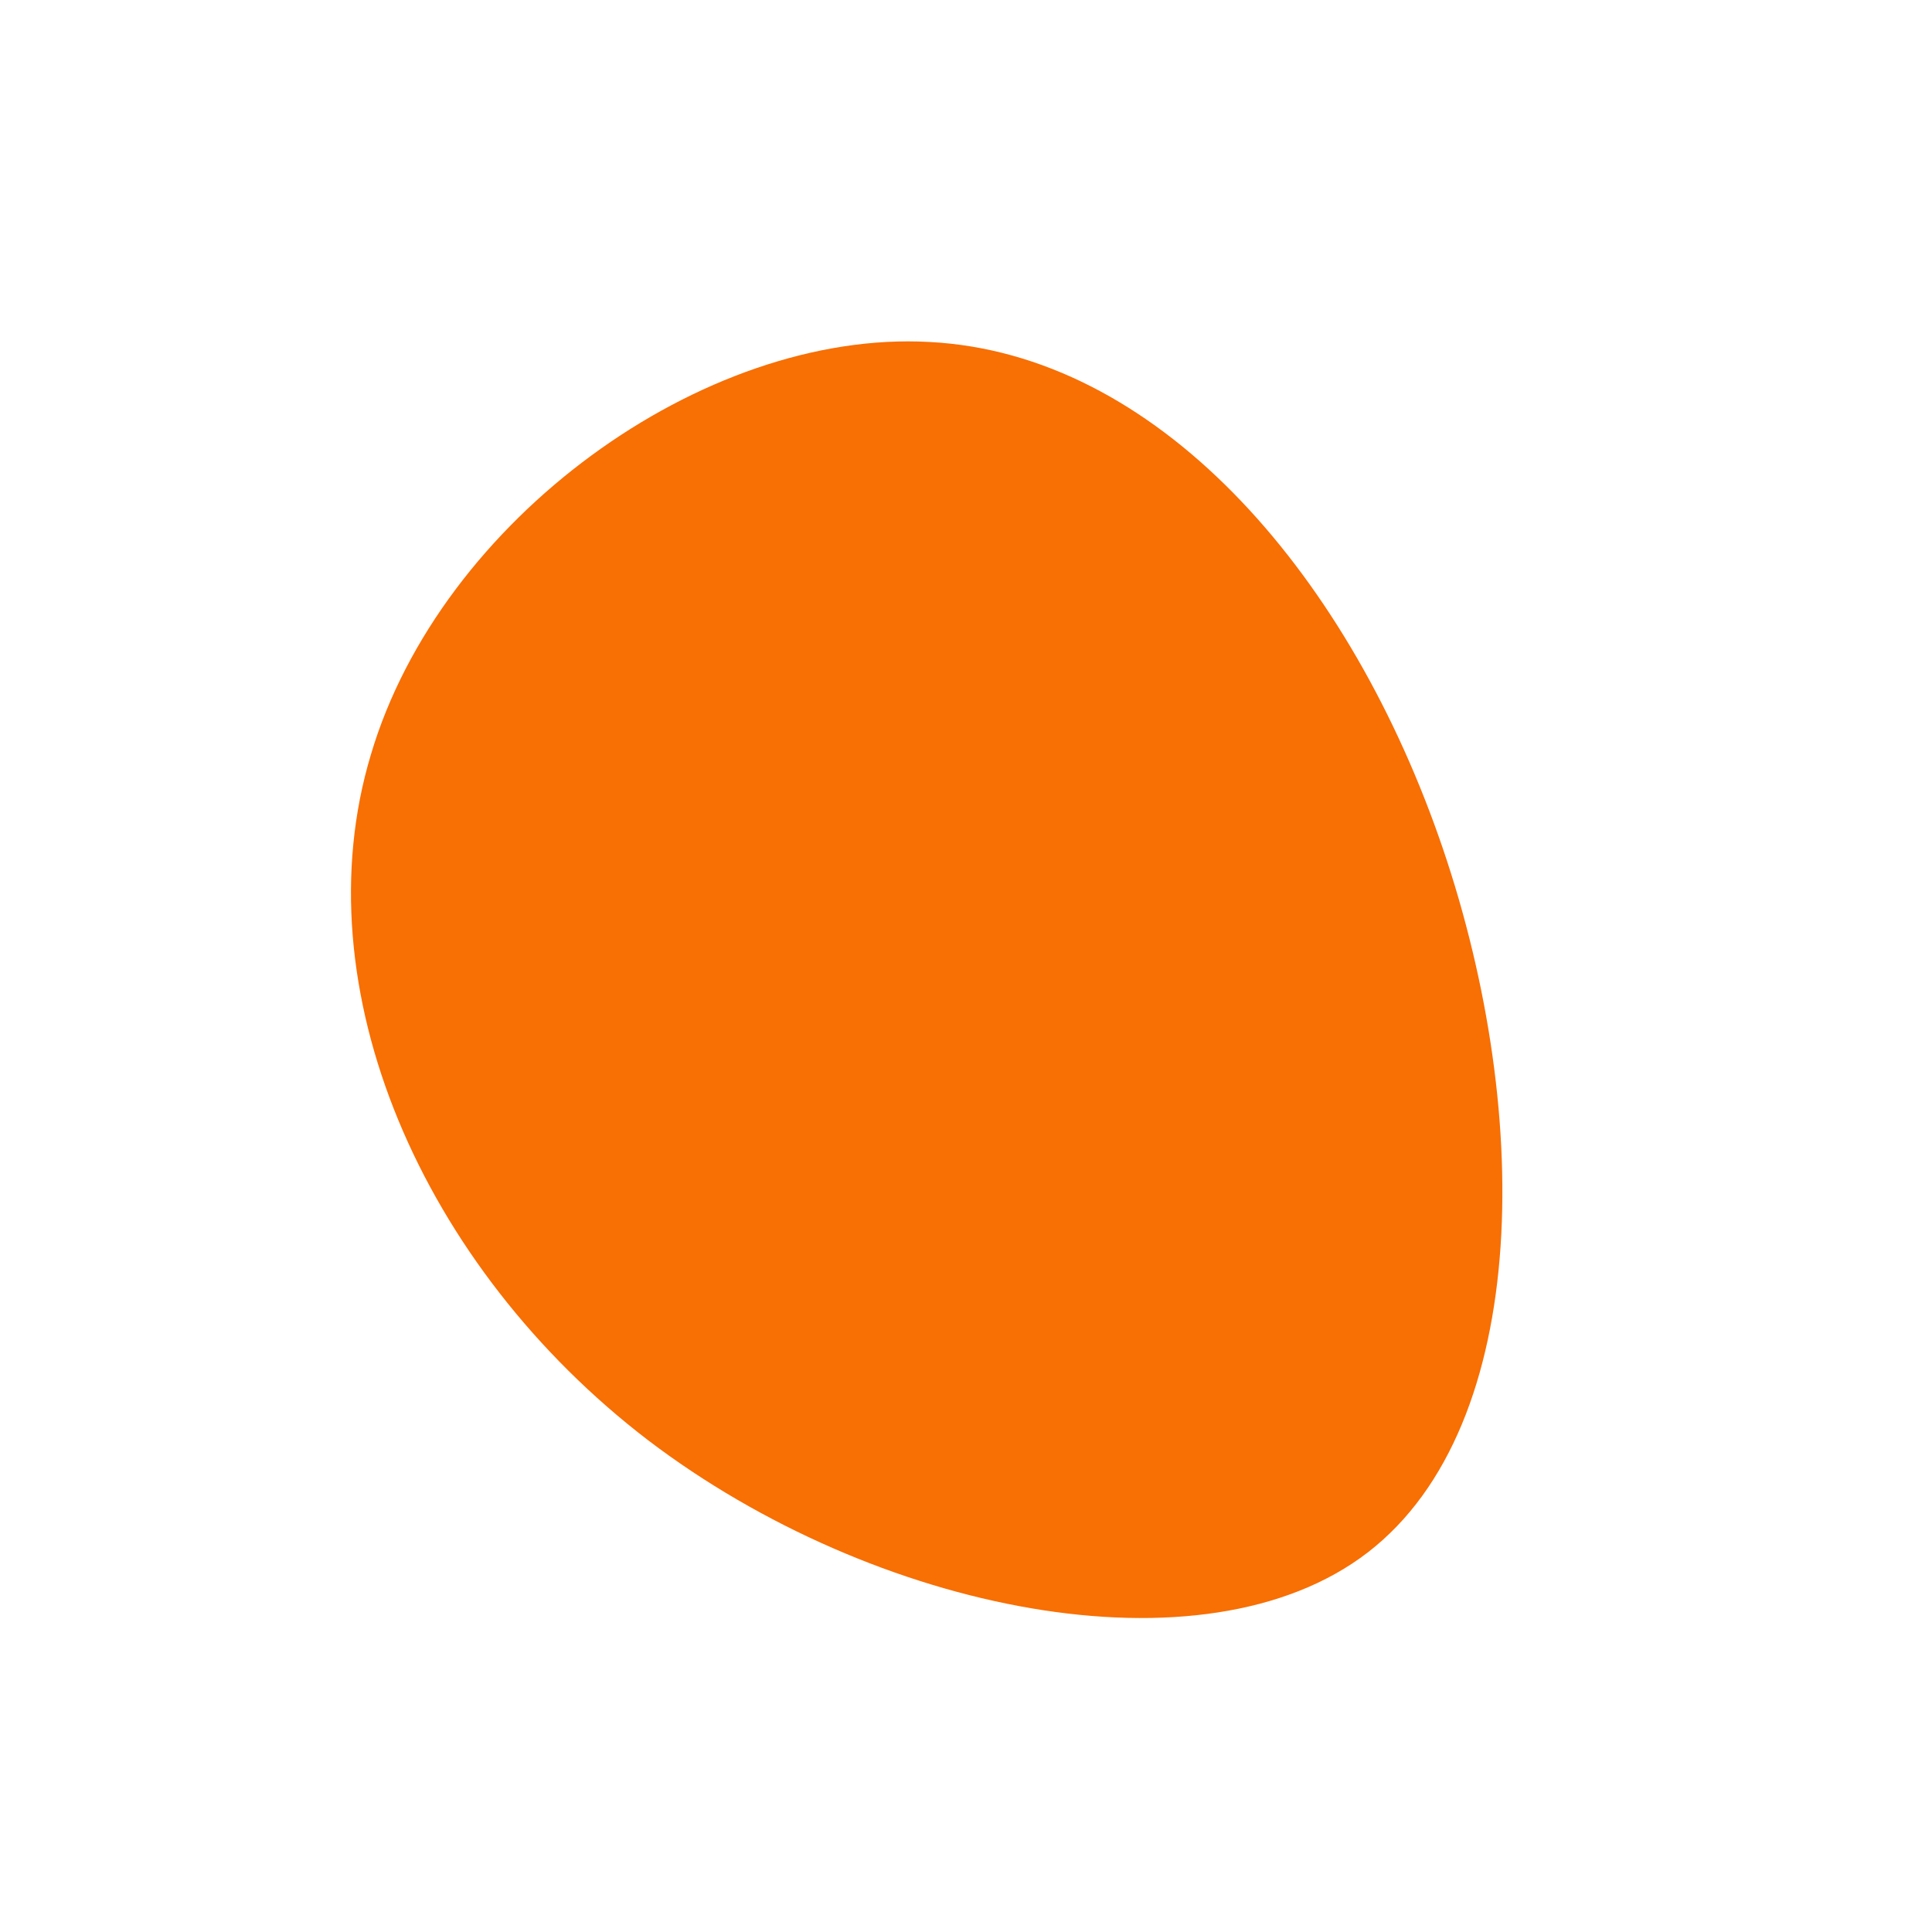 <?xml version="1.0" standalone="no"?>
<svg viewBox="0 0 200 200" xmlns="http://www.w3.org/2000/svg">
  <path fill="#F86F03" d="M48.9,-13.5C58.7,14.2,58.7,47.5,41.6,60.7C24.6,73.8,-9.5,66.9,-32.9,49.1C-56.3,31.2,-68.9,2.3,-61.6,-21.9C-54.4,-46.2,-27.2,-65.9,-3.8,-64.6C19.6,-63.4,39.1,-41.2,48.9,-13.5Z" transform="translate(100 100)" />
</svg>
